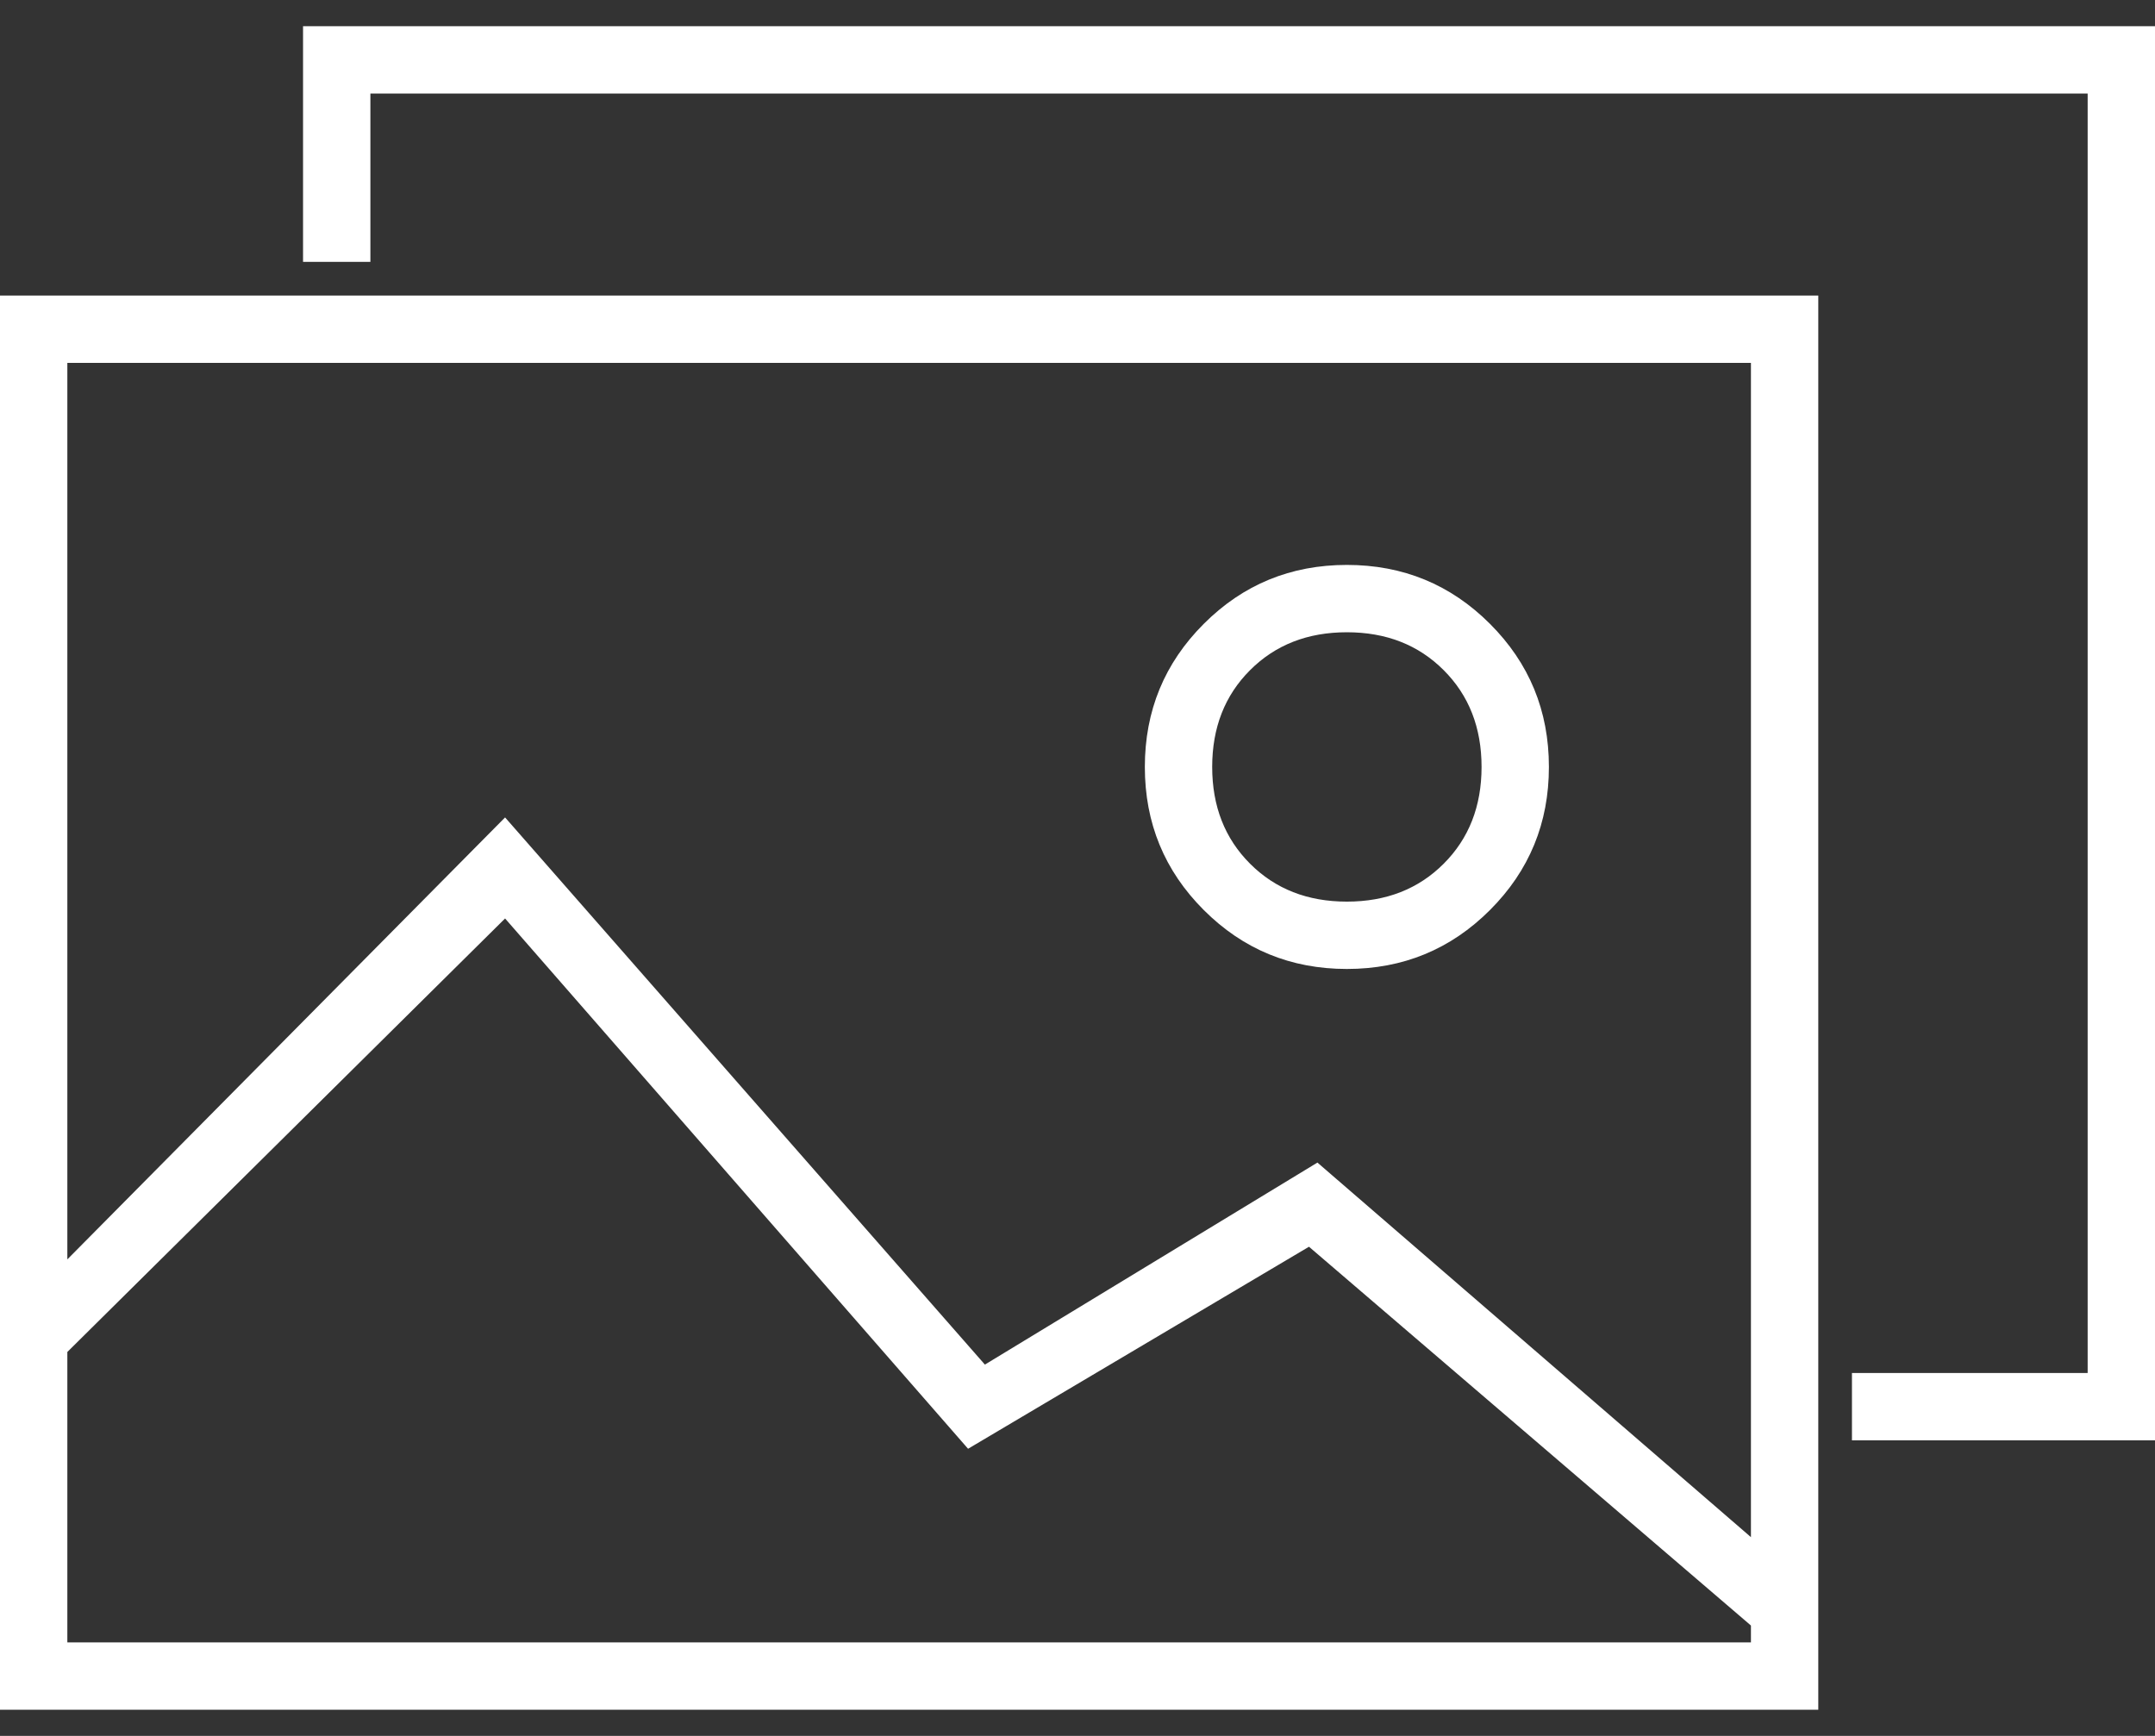 <?xml version="1.0" encoding="UTF-8"?>
<svg width="72px" height="58px" viewBox="0 0 72 58" version="1.1" xmlns="http://www.w3.org/2000/svg" xmlns:xlink="http://www.w3.org/1999/xlink">
    <rect x="0" y="0" width="72" height="58" fill="#333333" stroke="none"/>
    <g stroke="none" stroke-width="1" fill="none" fill-rule="evenodd">
        <path d="M60.75,9.875 L0,9.875 L0,57.125 L60.75,57.125 L60.75,9.875 Z M58.5,12.125 L58.5,51.359 L44.016,38.844 L32.906,45.594 L16.875,27.312 L2.25,42.078 L2.25,12.125 L58.5,12.125 Z M2.25,54.875 L2.25,45.172 L16.875,30.688 L32.344,48.406 L43.734,41.656 L58.5,54.312 L58.5,54.875 L2.25,54.875 Z M10.125,8.75 L12.375,8.75 L12.375,3.125 L69.75,3.125 L69.75,45.875 L61.875,45.875 L61.875,48.125 L72,48.125 L72,0.875 L10.125,0.875 L10.125,8.75 Z M45,32.375 C46.875,32.375 48.469,31.719 49.781,30.406 C51.094,29.094 51.75,27.5 51.75,25.625 C51.75,23.75 51.094,22.156 49.781,20.844 C48.469,19.531 46.875,18.875 45,18.875 C43.125,18.875 41.531,19.531 40.219,20.844 C38.906,22.156 38.25,23.75 38.25,25.625 C38.25,27.5 38.906,29.094 40.219,30.406 C41.531,31.719 43.125,32.375 45,32.375 L45,32.375 Z M45,21.125 C46.313,21.125 47.391,21.547 48.234,22.391 C49.078,23.234 49.5,24.312 49.5,25.625 C49.5,26.938 49.078,28.016 48.234,28.859 C47.391,29.703 46.313,30.125 45,30.125 C43.687,30.125 42.609,29.703 41.766,28.859 C40.922,28.016 40.5,26.938 40.5,25.625 C40.5,24.312 40.922,23.234 41.766,22.391 C42.609,21.547 43.687,21.125 45,21.125 L45,21.125 Z" fill="#ffffff"></path>
    </g>
</svg>
